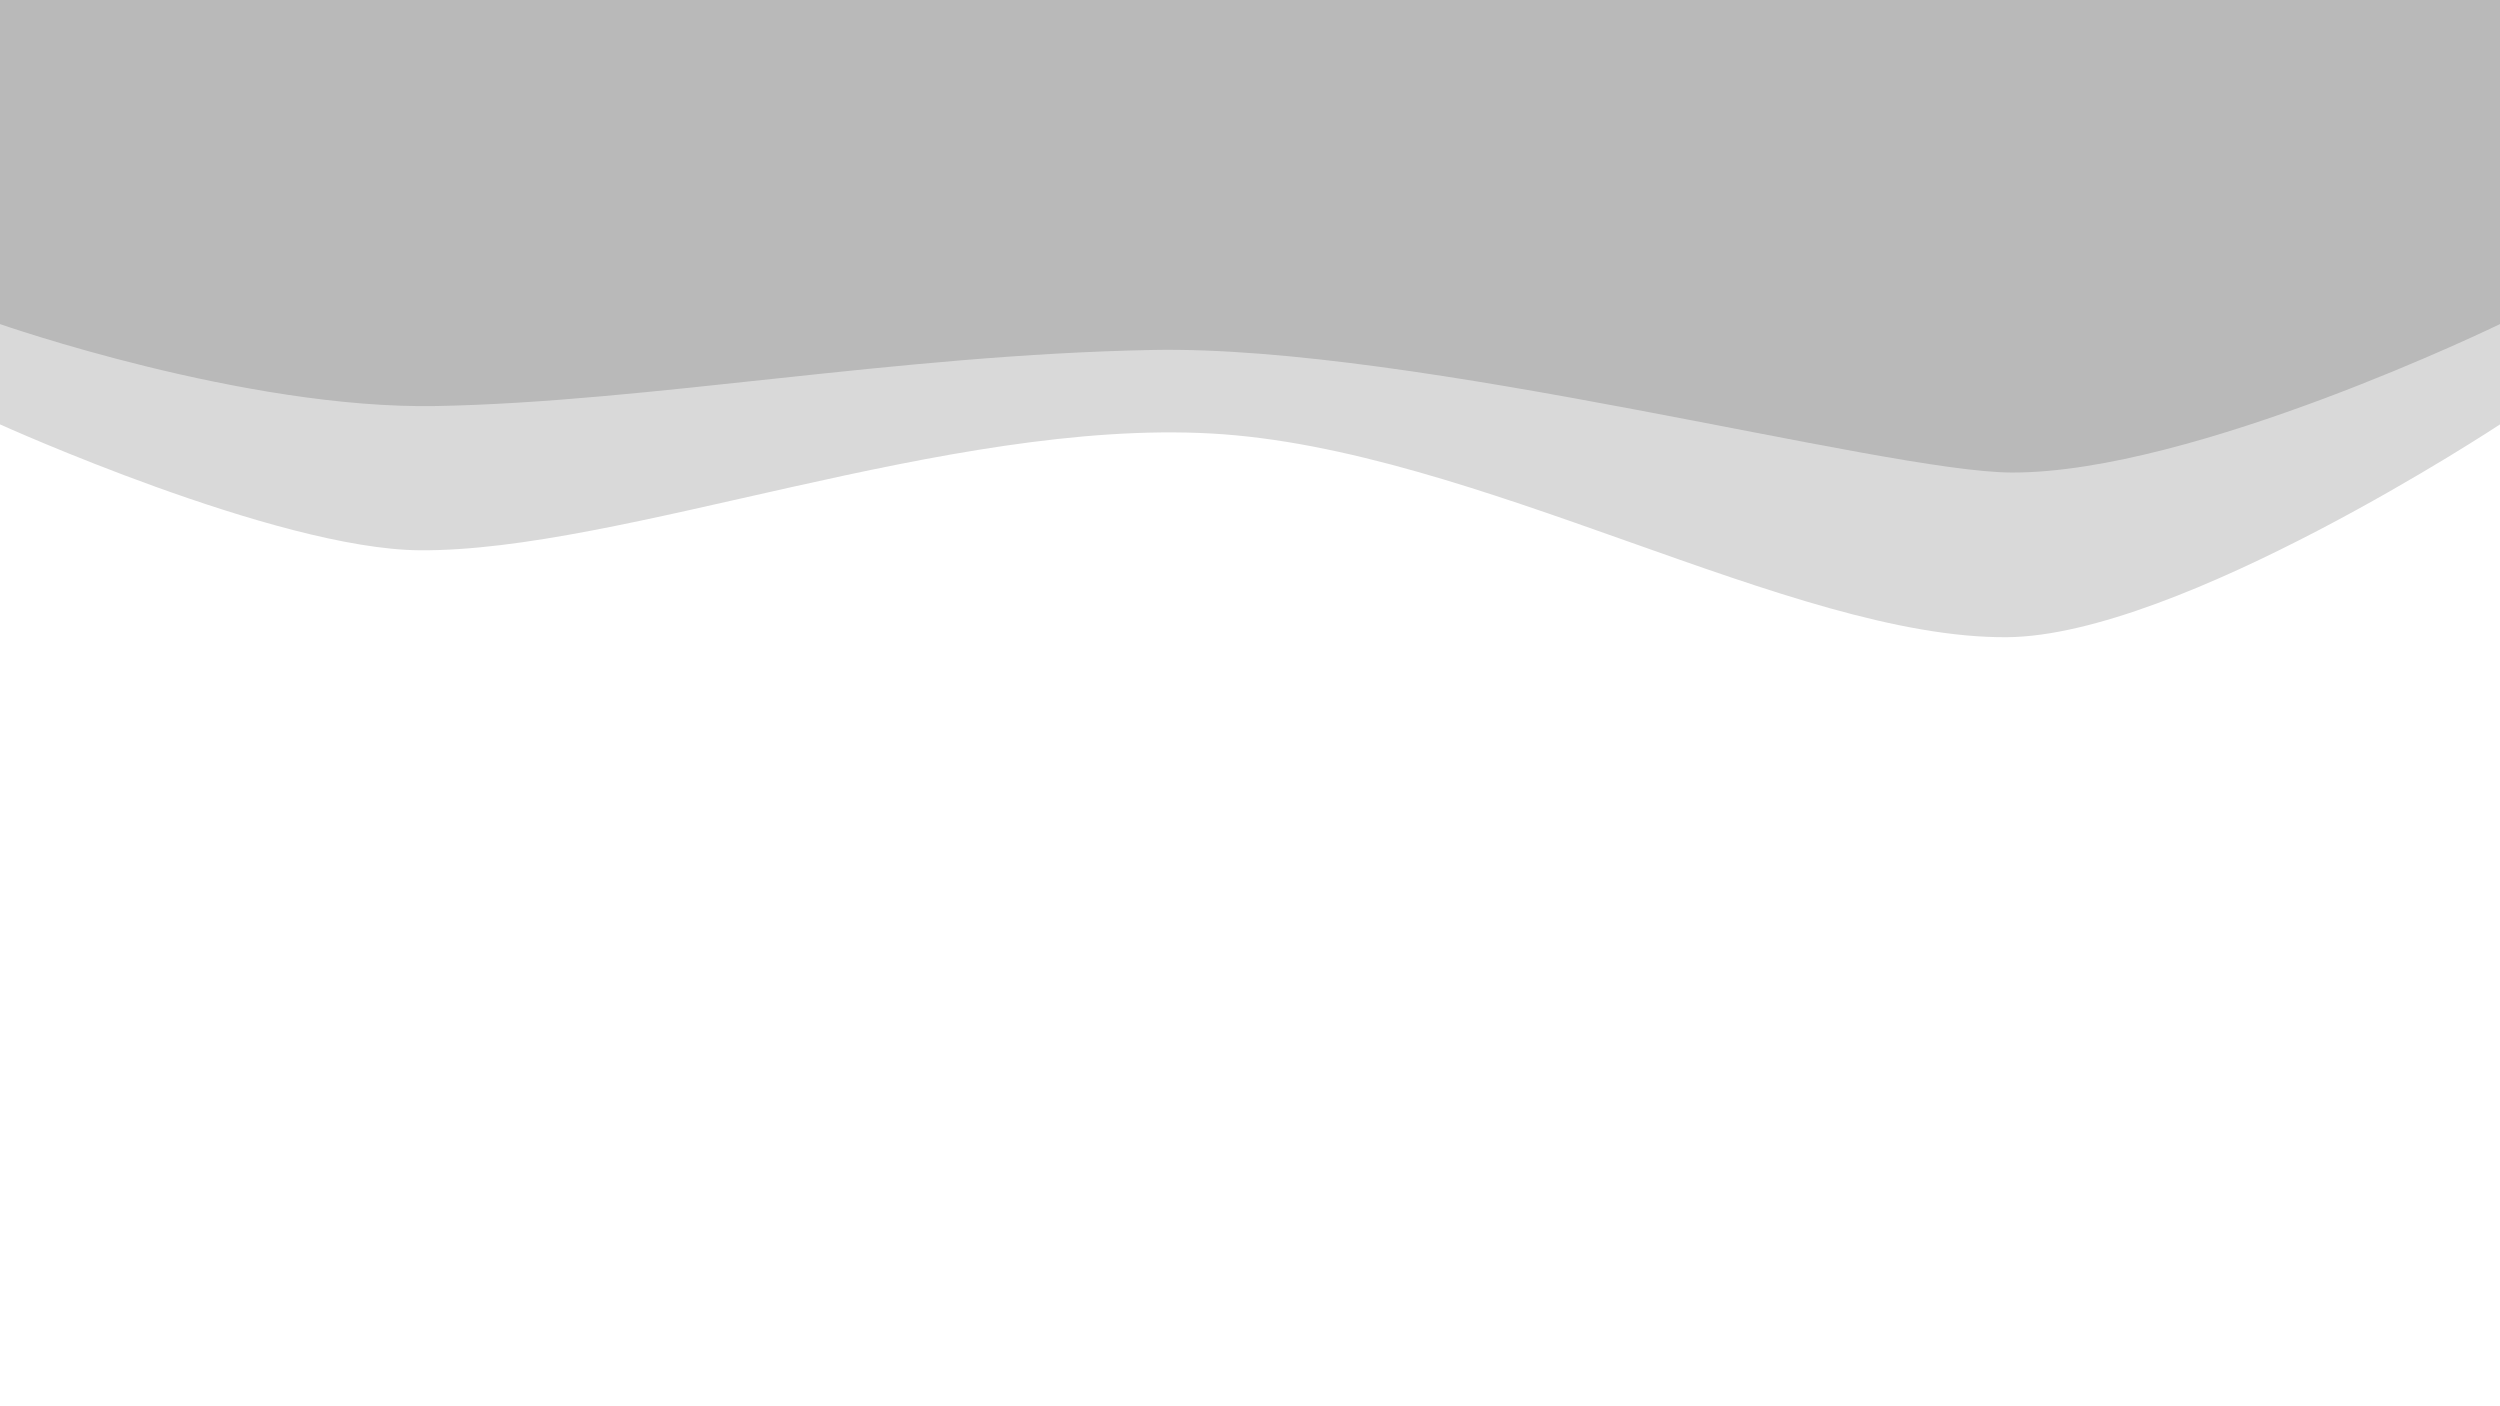 <?xml version="1.0" encoding="UTF-8" standalone="no"?><!DOCTYPE svg PUBLIC "-//W3C//DTD SVG 1.1//EN" "http://www.w3.org/Graphics/SVG/1.1/DTD/svg11.dtd"><svg width="100%" height="100%" viewBox="0 0 8000 4500" version="1.1" xmlns="http://www.w3.org/2000/svg" xmlns:xlink="http://www.w3.org/1999/xlink" xml:space="preserve" xmlns:serif="http://www.serif.com/" style="fill-rule:evenodd;clip-rule:evenodd;stroke-linejoin:round;stroke-miterlimit:2;"><path d="M0,0l0,1358.02c0,0 883.461,399.419 1342.73,402.876c646.003,4.862 1686.77,-420.06 2533.29,-373.703c846.52,46.358 1858.5,656.71 2545.83,651.847c554.11,-3.919 1578.15,-681.02 1578.15,-681.02l0,-1358.02" style="fill-opacity:0.15;"/><path d="M0,0l0,1037.03c0,0 782.56,273.825 1396.9,262.262c679.197,-12.785 1469.76,-163.678 2291.62,-179.433c844.677,-16.191 2342.35,391.395 2750,392.268c582.398,1.246 1561.48,-475.097 1561.48,-475.097l0,-1037.03" style="fill-opacity:0.15;"/></svg>